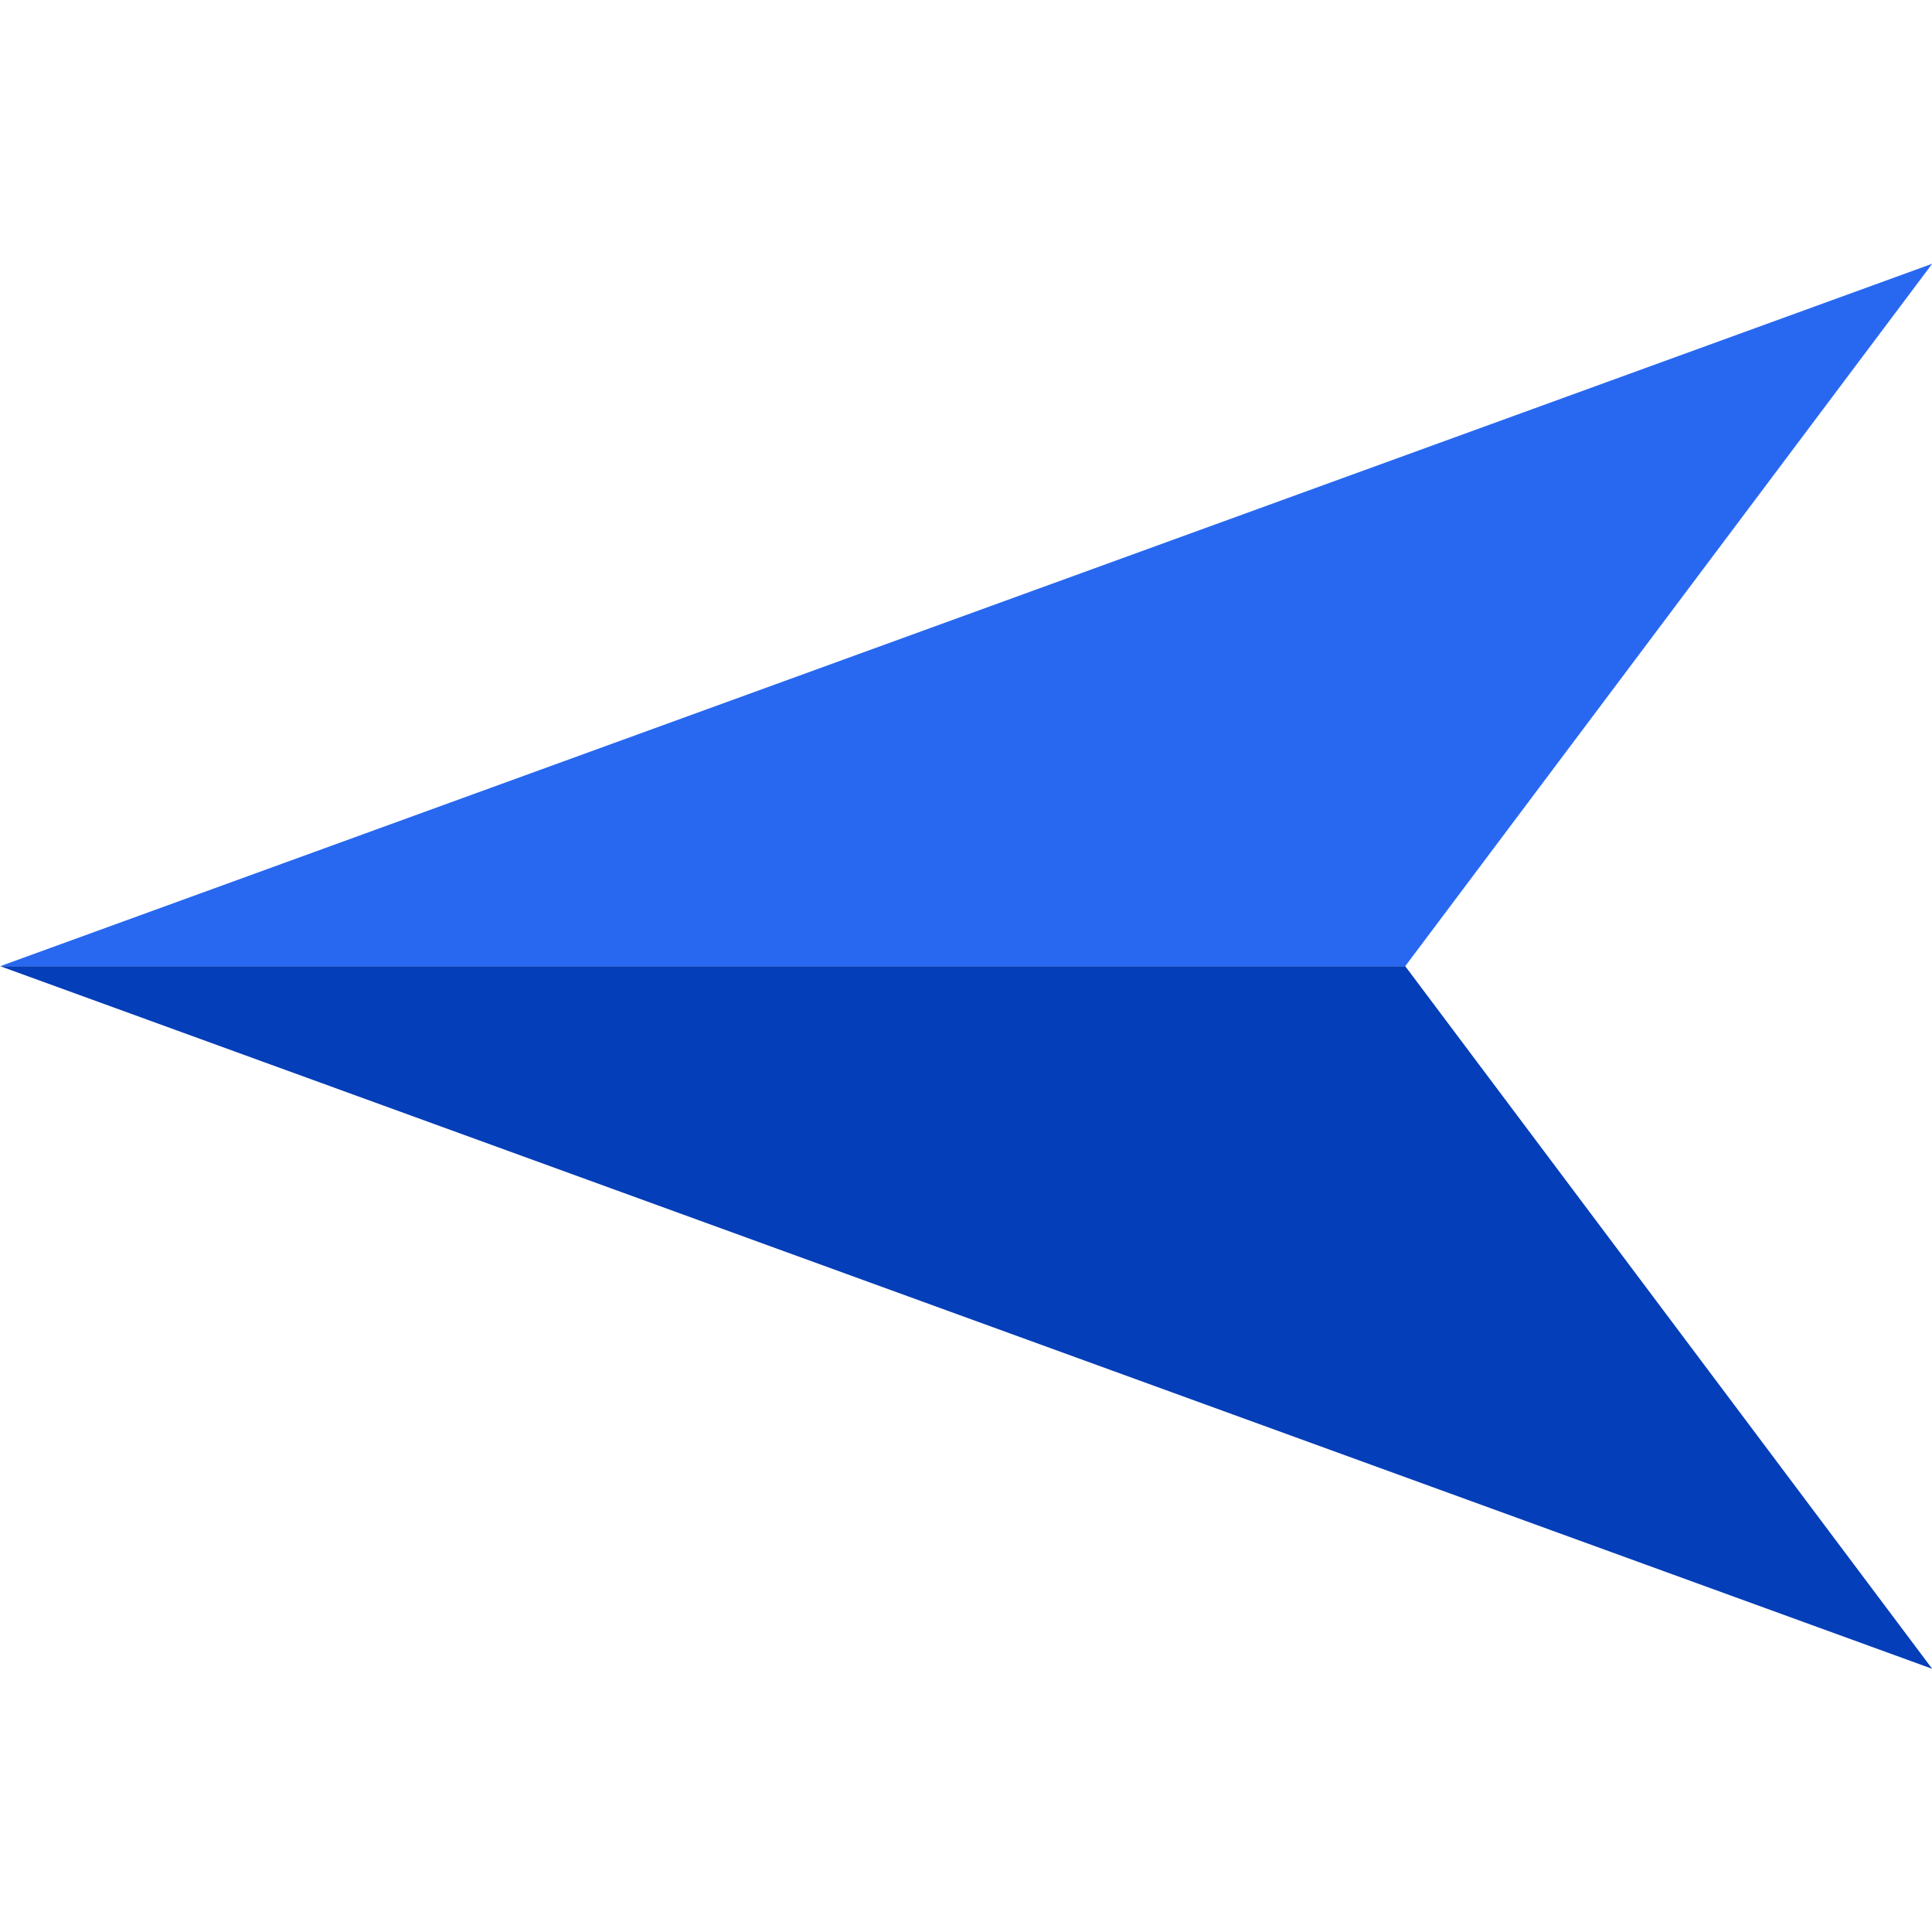 <?xml version="1.0" standalone="no"?><!DOCTYPE svg PUBLIC "-//W3C//DTD SVG 1.1//EN" "http://www.w3.org/Graphics/SVG/1.1/DTD/svg11.dtd"><svg t="1727945006691" class="icon" viewBox="0 0 1024 1024" version="1.1" xmlns="http://www.w3.org/2000/svg" p-id="8234" width="30" height="30" xmlns:xlink="http://www.w3.org/1999/xlink"><path d="M1024.1 139.8L0.1 512.1h744.7l279.3-372.3z" fill="#2868F0" p-id="8235"></path><path d="M744.8 512.1H0.1l1024 372.4-279.3-372.4z" fill="#043EB8" p-id="8236"></path></svg>